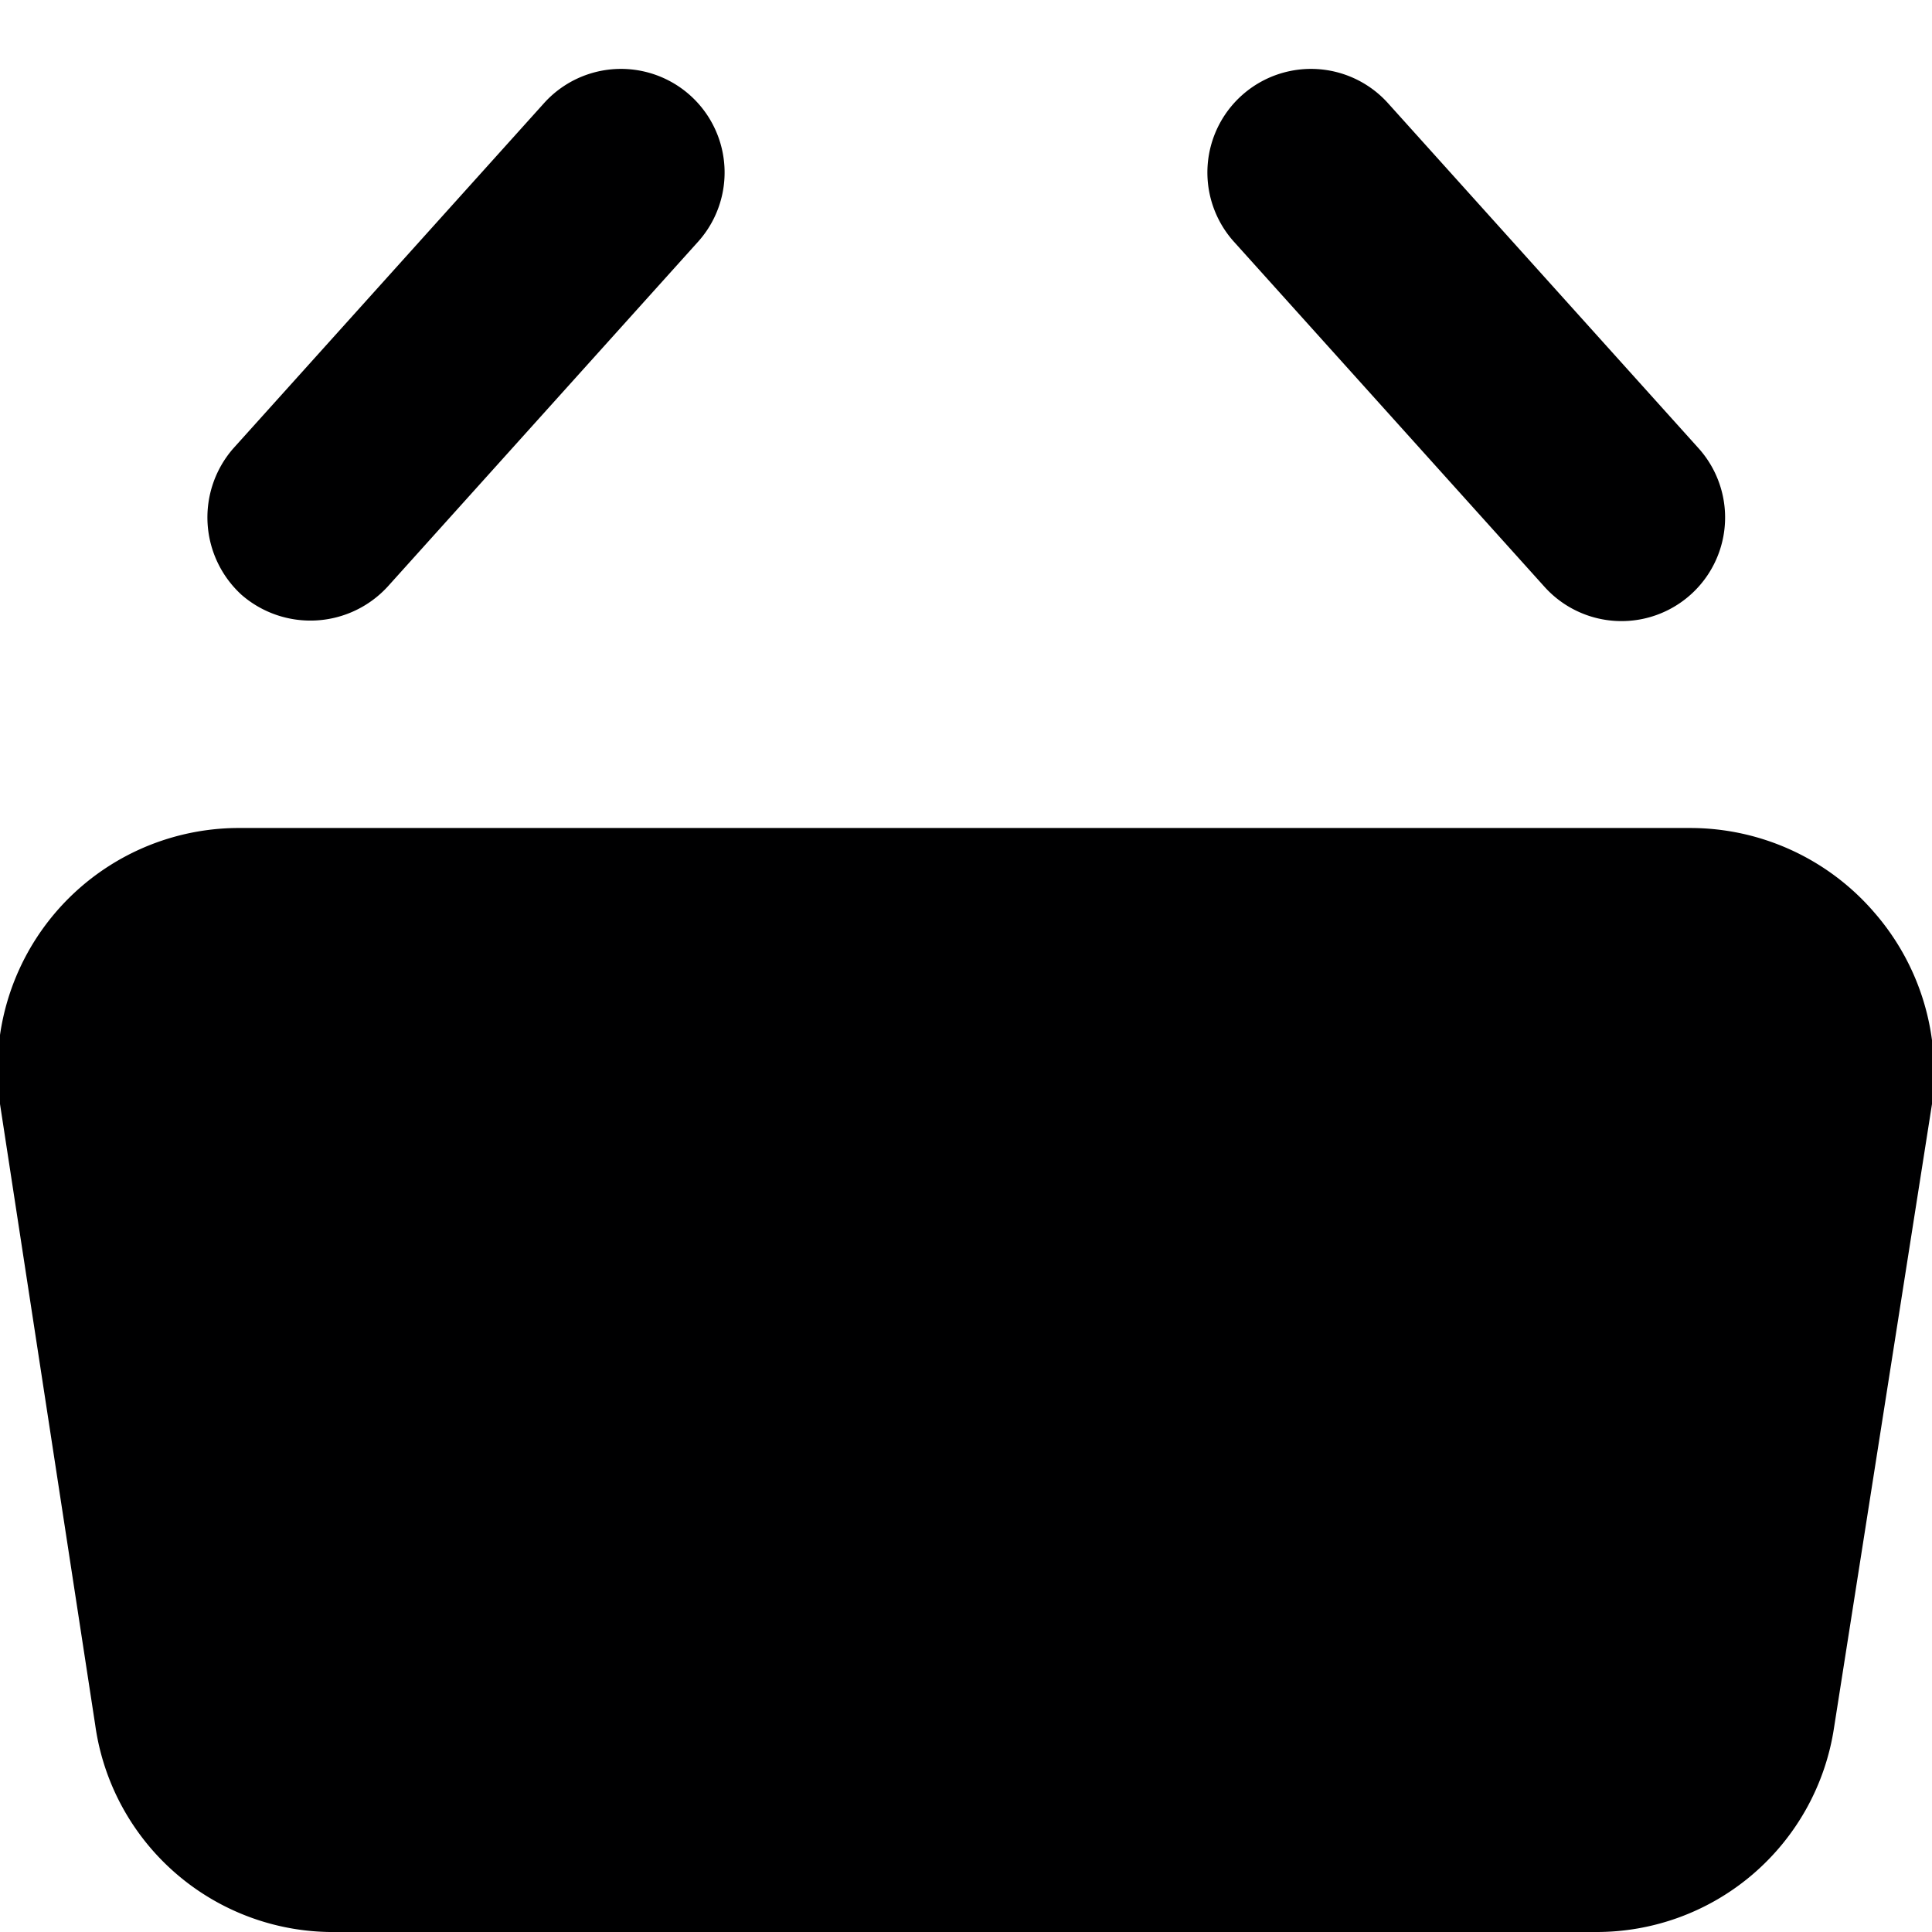 <svg xmlns="http://www.w3.org/2000/svg" viewBox="0 0 14 14">
  <g>
    <path d="M13.58,6.61h0A1.76,1.76,0,0,0,12.25,6H1.75A1.75,1.75,0,0,0,0,8l.69,4.5A1.74,1.74,0,0,0,2.44,14h9.12a1.74,1.74,0,0,0,1.73-1.48L14,8A1.76,1.76,0,0,0,13.58,6.61Z" style="fill: #000001"/>
    <g>
      <path d="M1.75,4.31a.76.76,0,0,1-.06-1.06L3.94.75a.75.75,0,0,1,1.12,1L2.81,4.25A.76.76,0,0,1,1.75,4.31Z" style="fill: #000001"/>
      <path d="M11.19,4.25,8.94,1.75a.75.75,0,0,1,1.12-1l2.25,2.5a.75.75,0,0,1-1.12,1Z" style="fill: #000001"/>
    </g>
  </g>
</svg>
